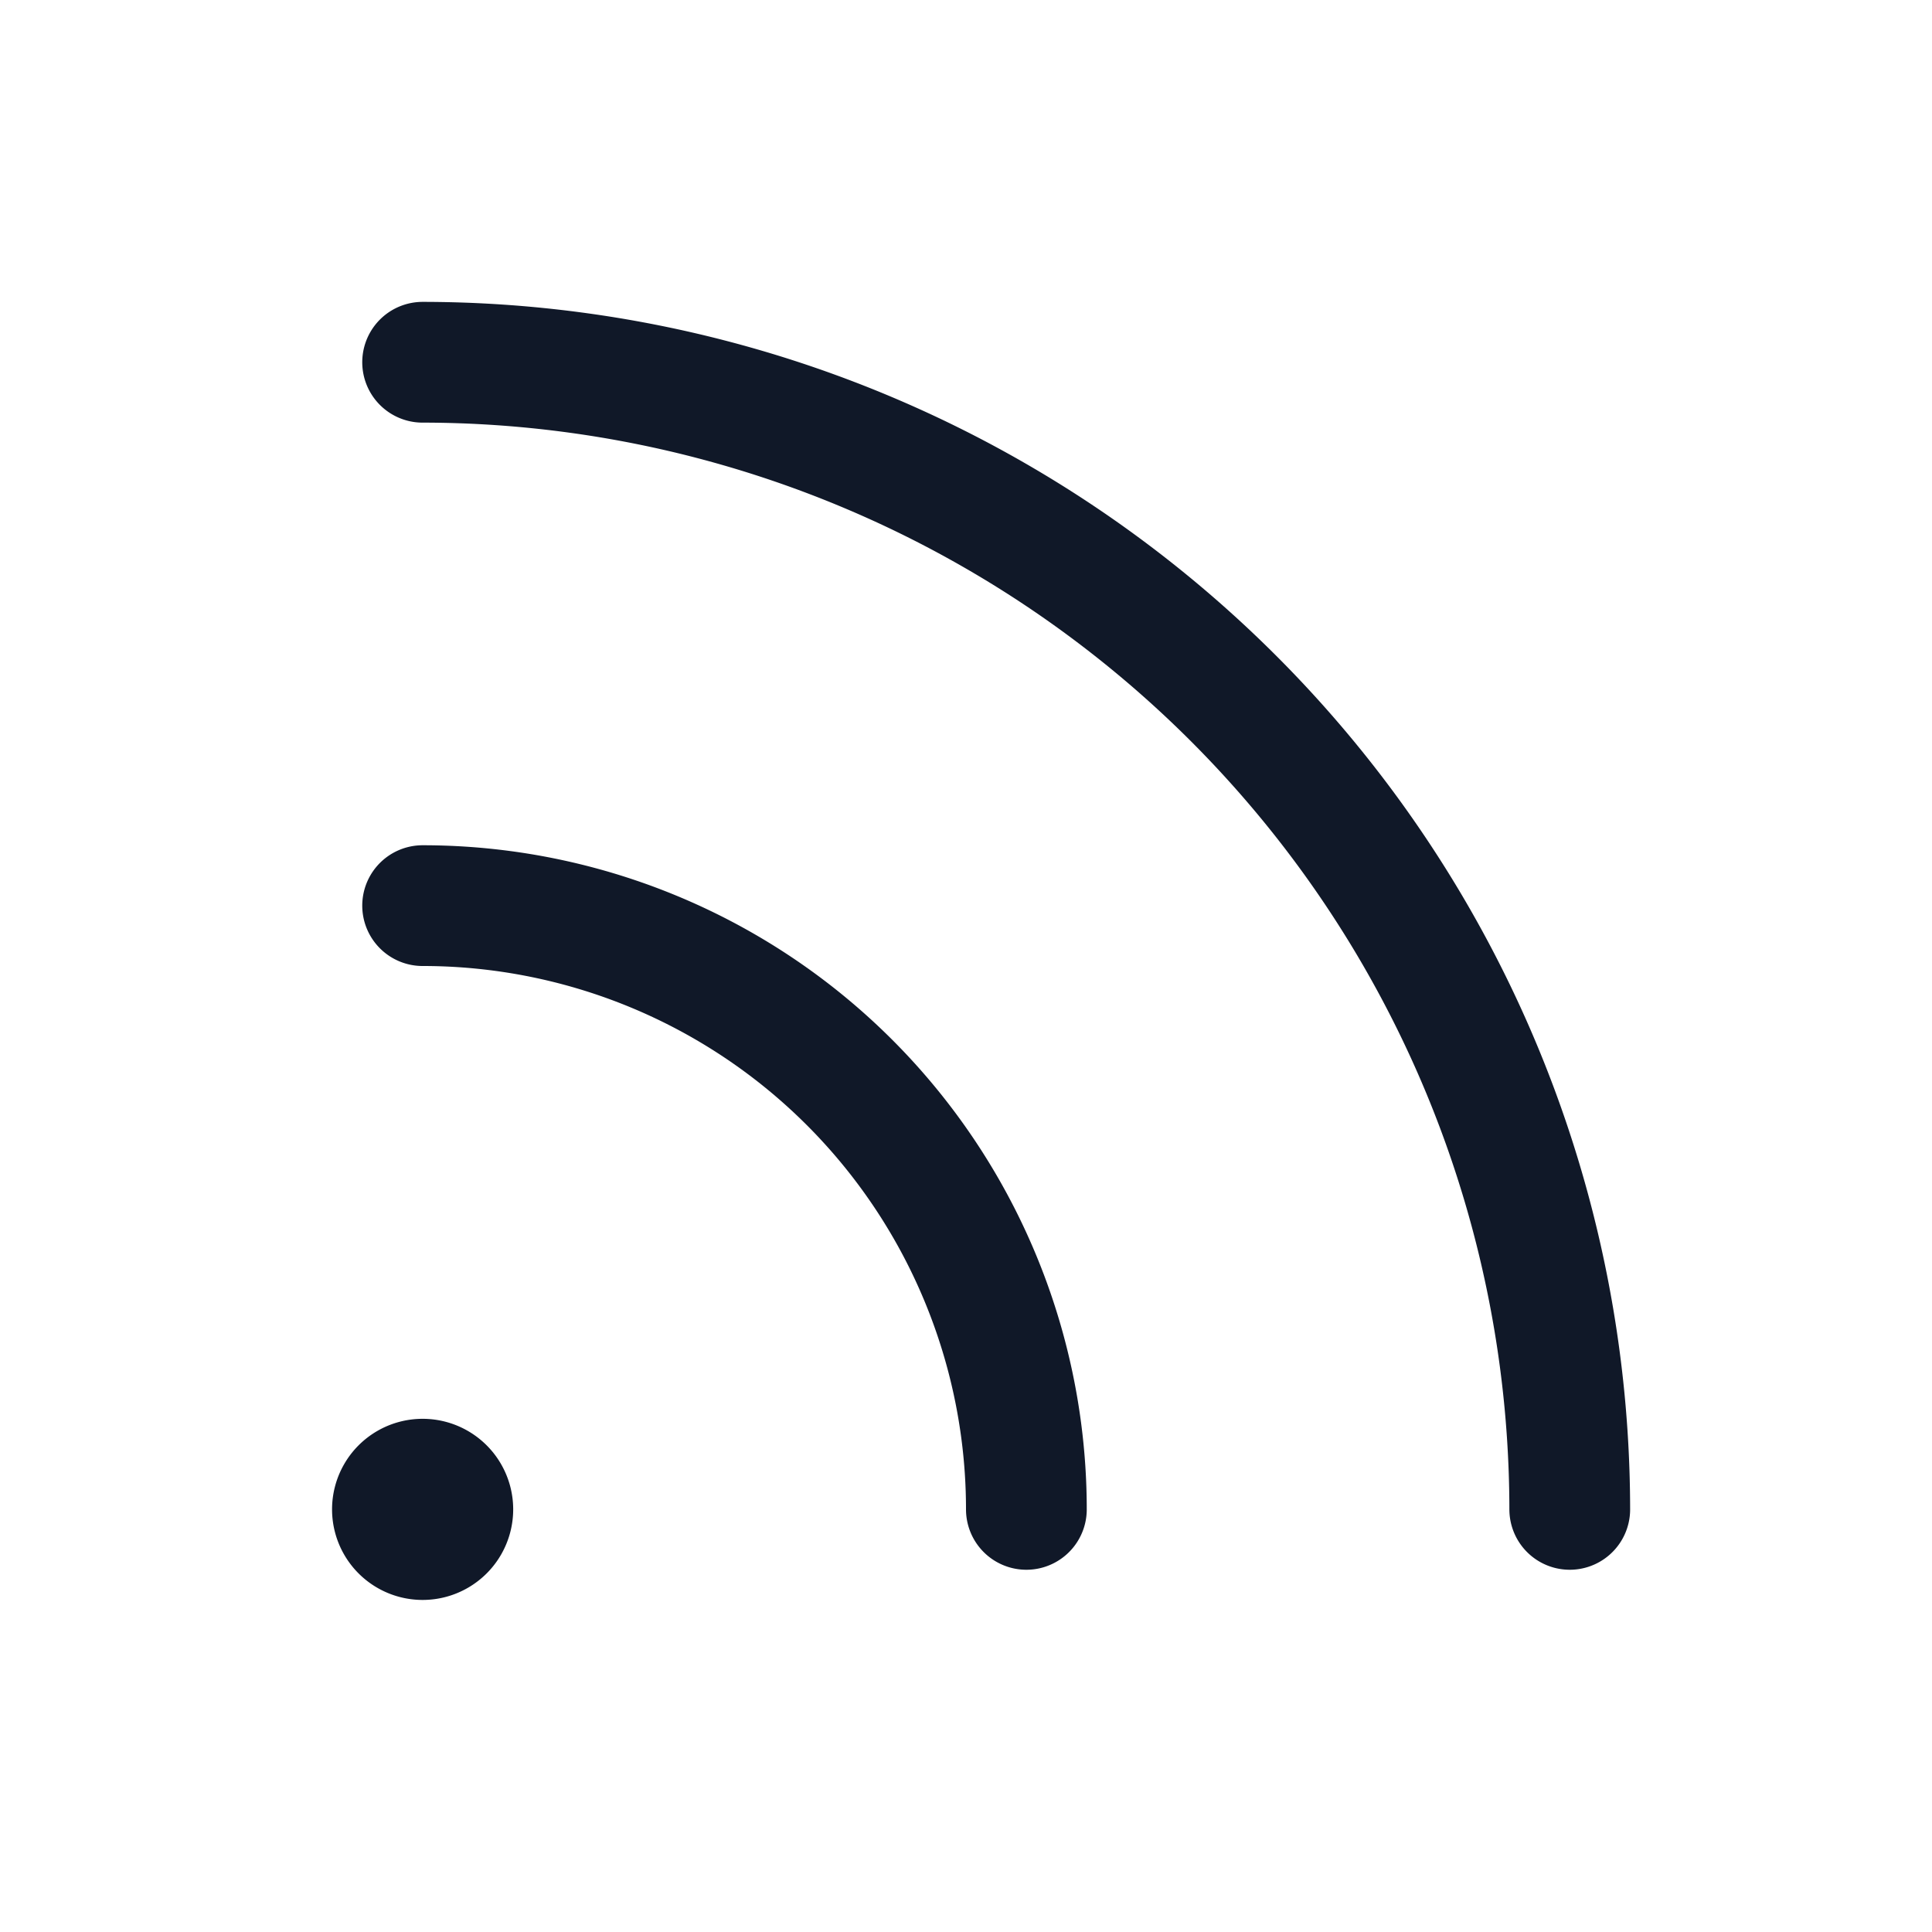 <svg xmlns="http://www.w3.org/2000/svg" width="32" height="32" fill="none" viewBox="0 0 32 32">
  <path stroke="#101828" stroke-linecap="round" stroke-linejoin="round" stroke-width="2" d="M7 6a19.013 19.013 0 0 1 19 19M7 15a10 10 0 0 1 10 10"/>
  <path fill="#101828" d="M7 26.5a1.5 1.5 0 1 0 0-3 1.5 1.5 0 0 0 0 3Z"/>
</svg>
